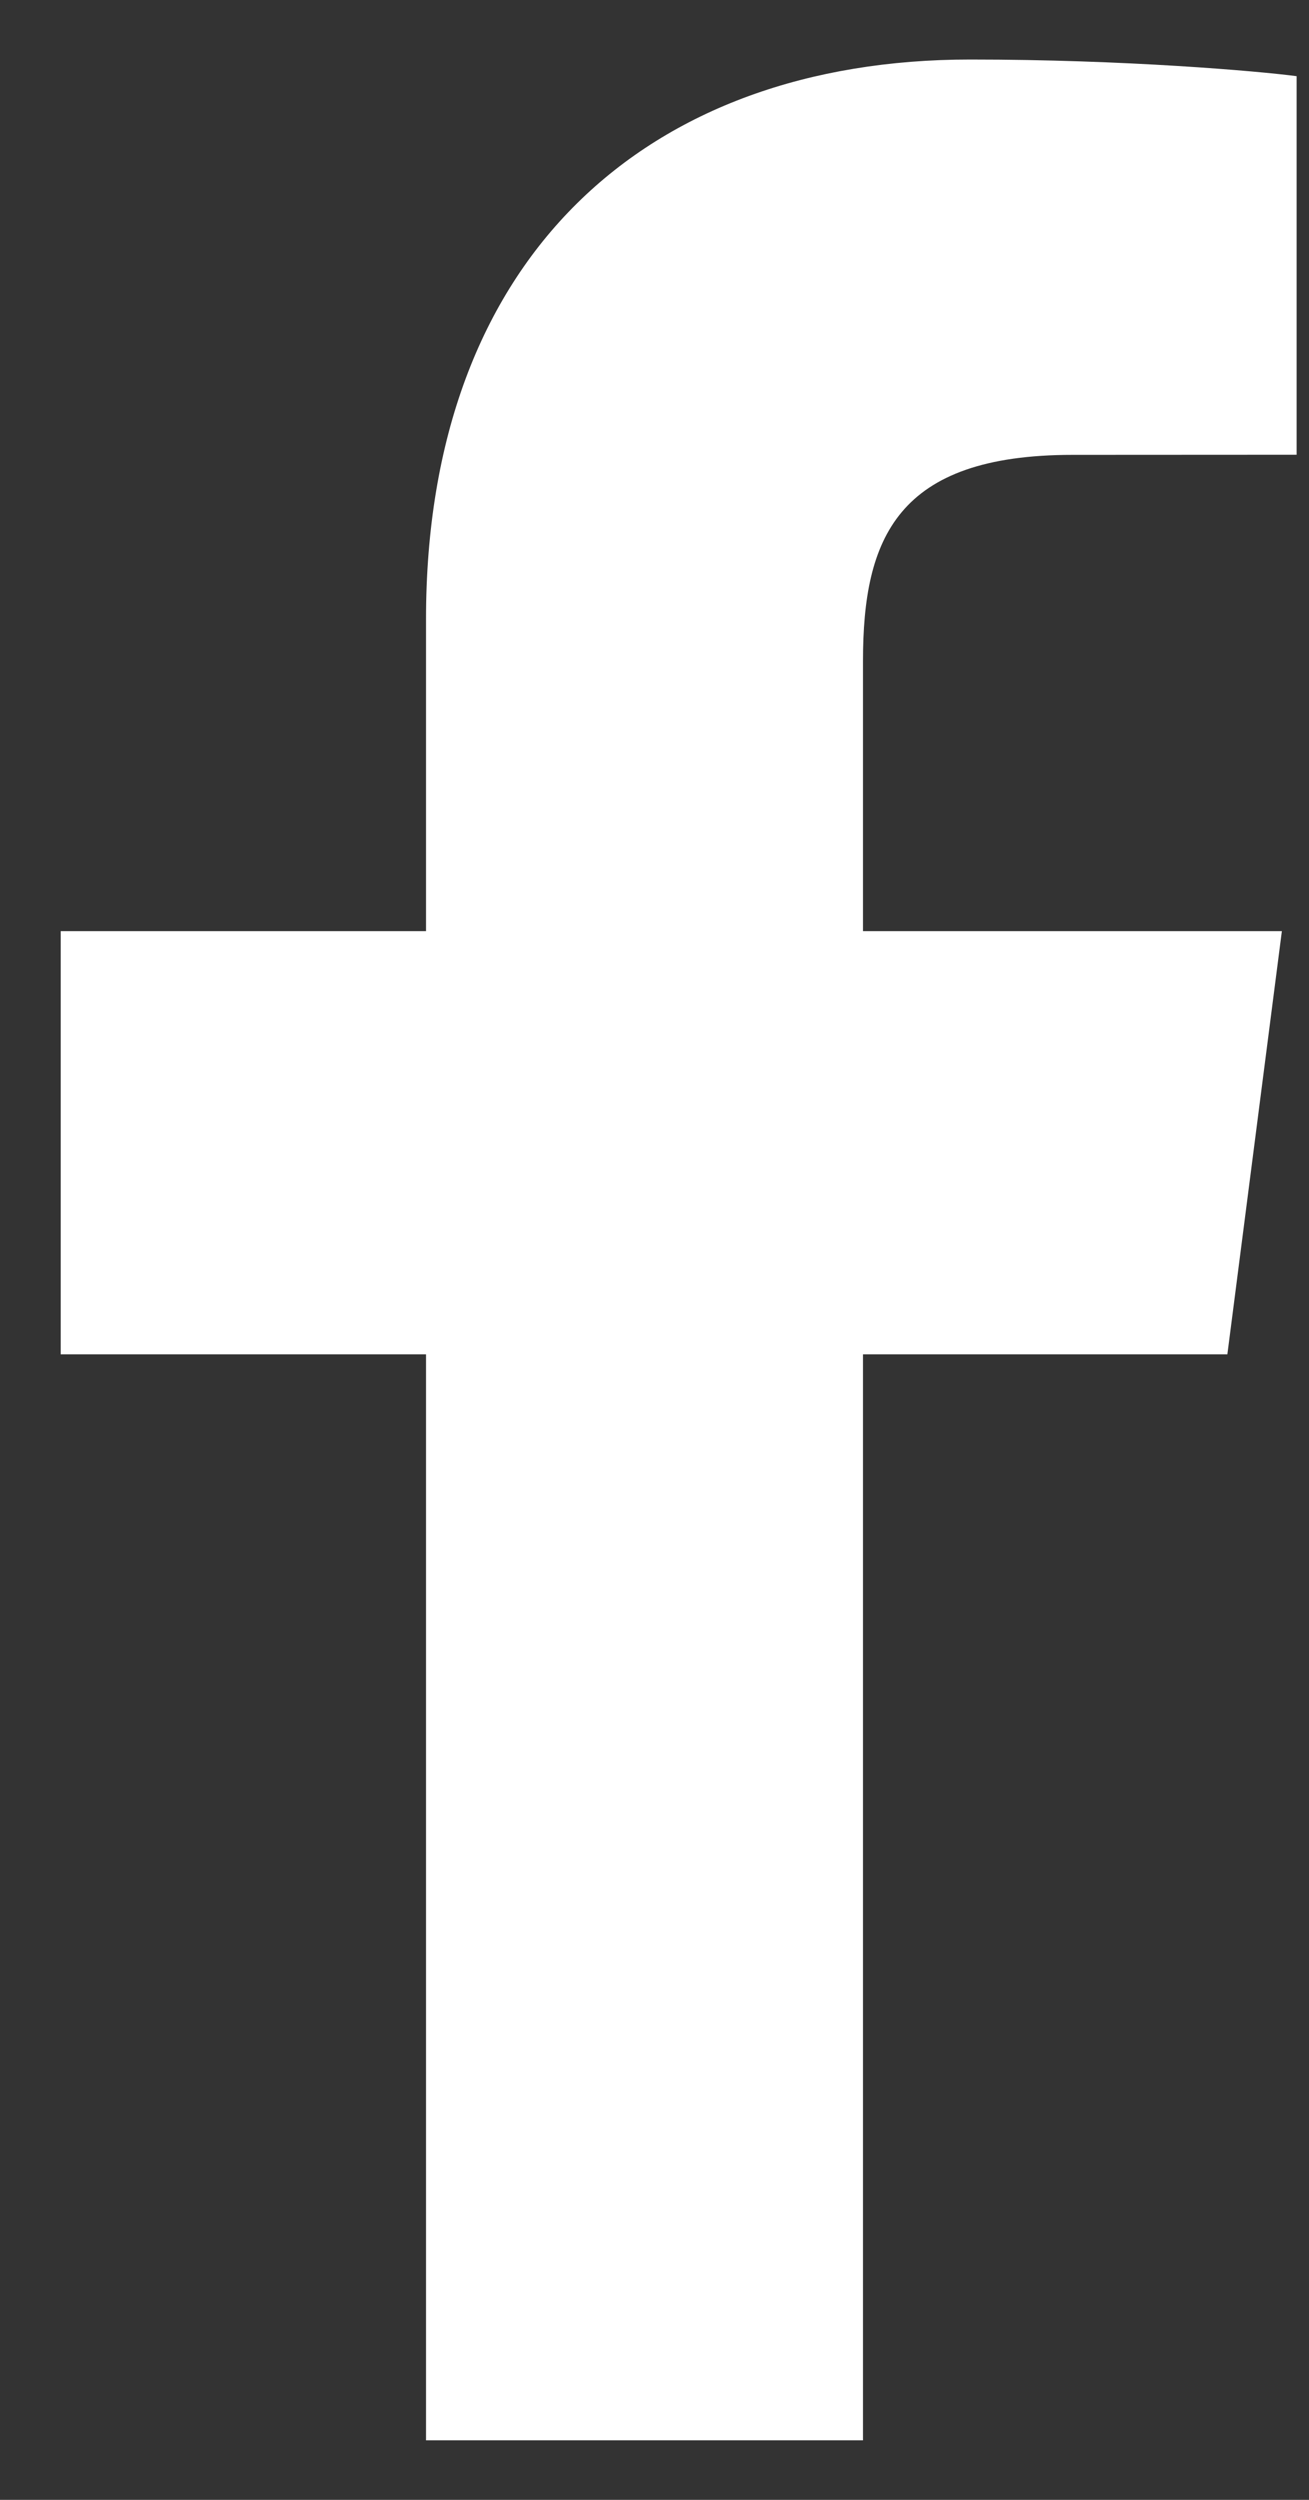 <svg width="11" height="21" viewBox="0 0 11 21" fill="none" xmlns="http://www.w3.org/2000/svg">
<rect x="0" y="0" width="11" height="21" fill="#333333" stroke="none"/>
<path d="M7.252 20.5V11.377H10.314L10.772 7.822H7.252V5.552C7.252 4.522 7.537 3.821 9.014 3.821L10.896 3.82V0.64C10.571 0.597 9.453 0.5 8.153 0.5C5.438 0.5 3.58 2.157 3.58 5.2V7.822H0.51V11.377H3.58V20.5L7.252 20.5Z" fill="white"/>
</svg>
